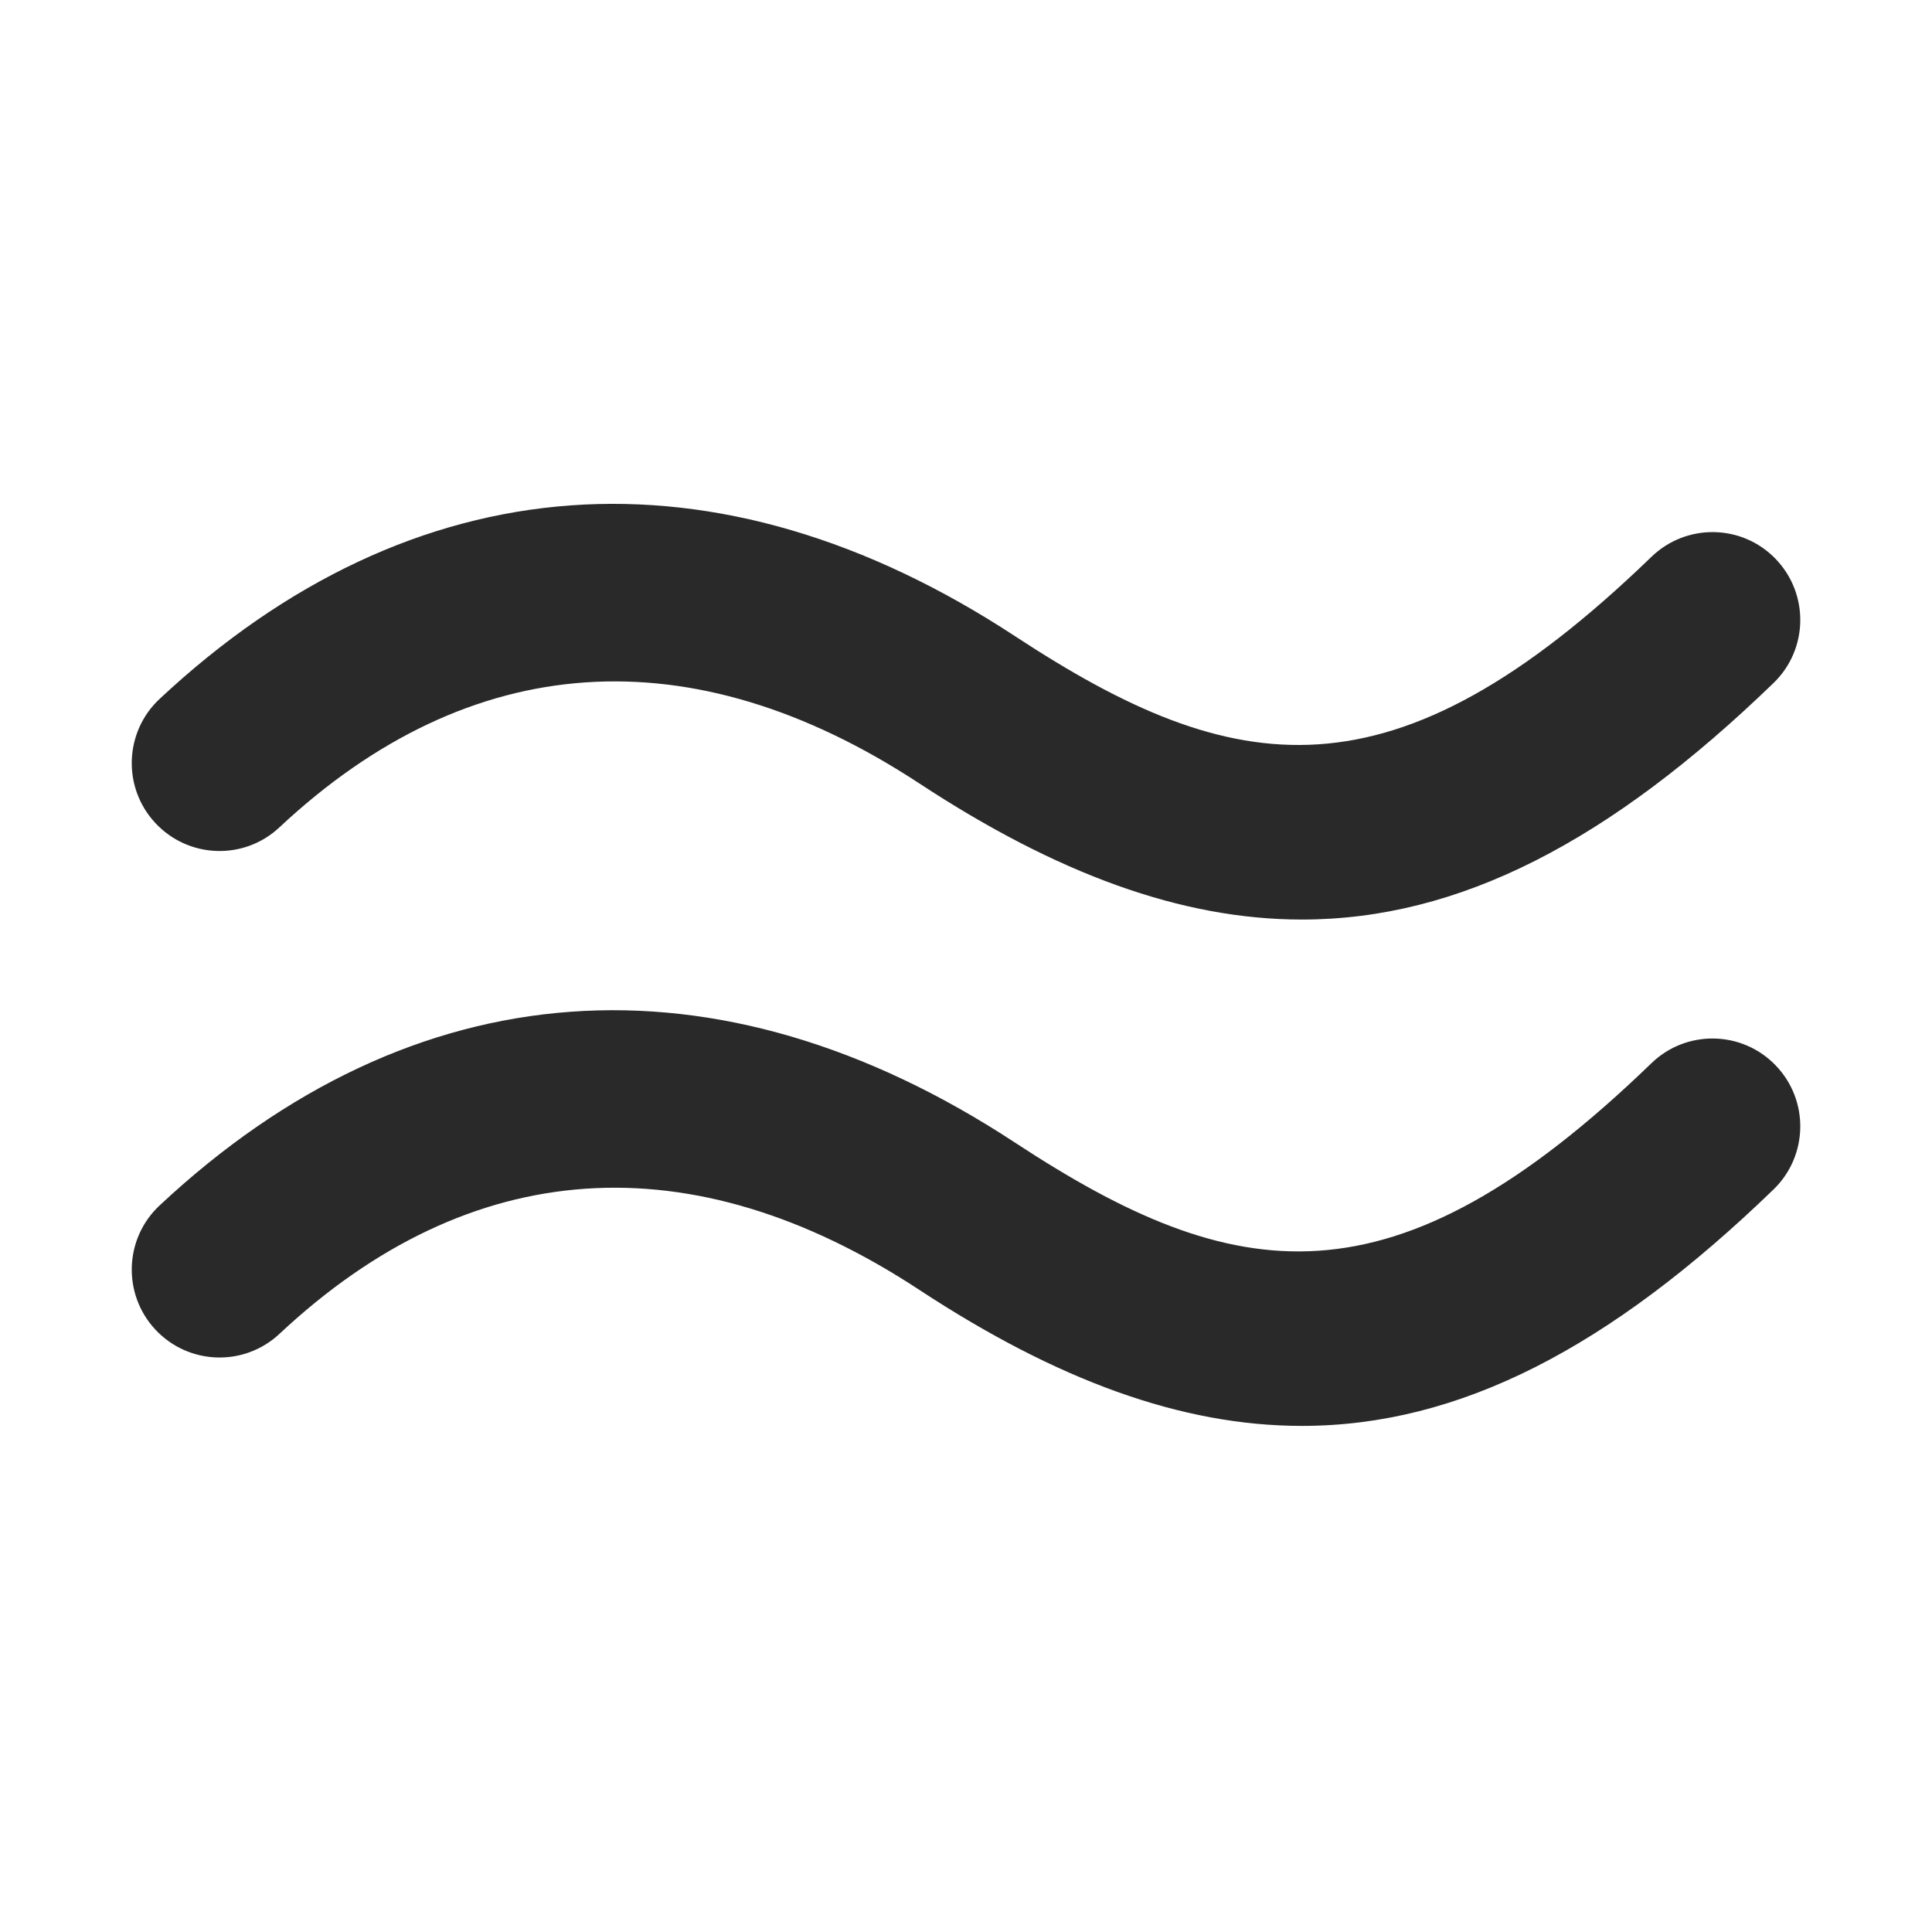 <svg width="22" height="22" viewBox="0 0 22 22" fill="none" xmlns="http://www.w3.org/2000/svg">
<path fill-rule="evenodd" clip-rule="evenodd" d="M14.825 10.471C13.453 10.471 12.035 9.95 10.467 8.92C7.874 7.218 5.354 7.39 3.183 9.42C2.78 9.799 2.147 9.777 1.769 9.372C1.393 8.969 1.414 8.336 1.817 7.959C4.699 5.265 8.162 5.013 11.564 7.248C14.054 8.882 15.857 9.19 18.805 6.341C19.202 5.957 19.835 5.966 20.219 6.364C20.603 6.762 20.592 7.395 20.195 7.778C18.329 9.582 16.617 10.471 14.825 10.471Z" fill="#292929"/>
<path fill-rule="evenodd" clip-rule="evenodd" d="M14.825 16.237C13.453 16.237 12.035 15.717 10.467 14.687C7.874 12.983 5.355 13.155 3.183 15.188C2.78 15.566 2.147 15.545 1.769 15.14C1.393 14.736 1.414 14.104 1.817 13.727C4.7 11.031 8.162 10.778 11.564 13.015C14.054 14.649 15.857 14.957 18.805 12.107C19.202 11.723 19.835 11.733 20.219 12.131C20.603 12.528 20.592 13.161 20.195 13.545C18.329 15.349 16.617 16.237 14.825 16.237Z" fill="#292929"/>
</svg>

